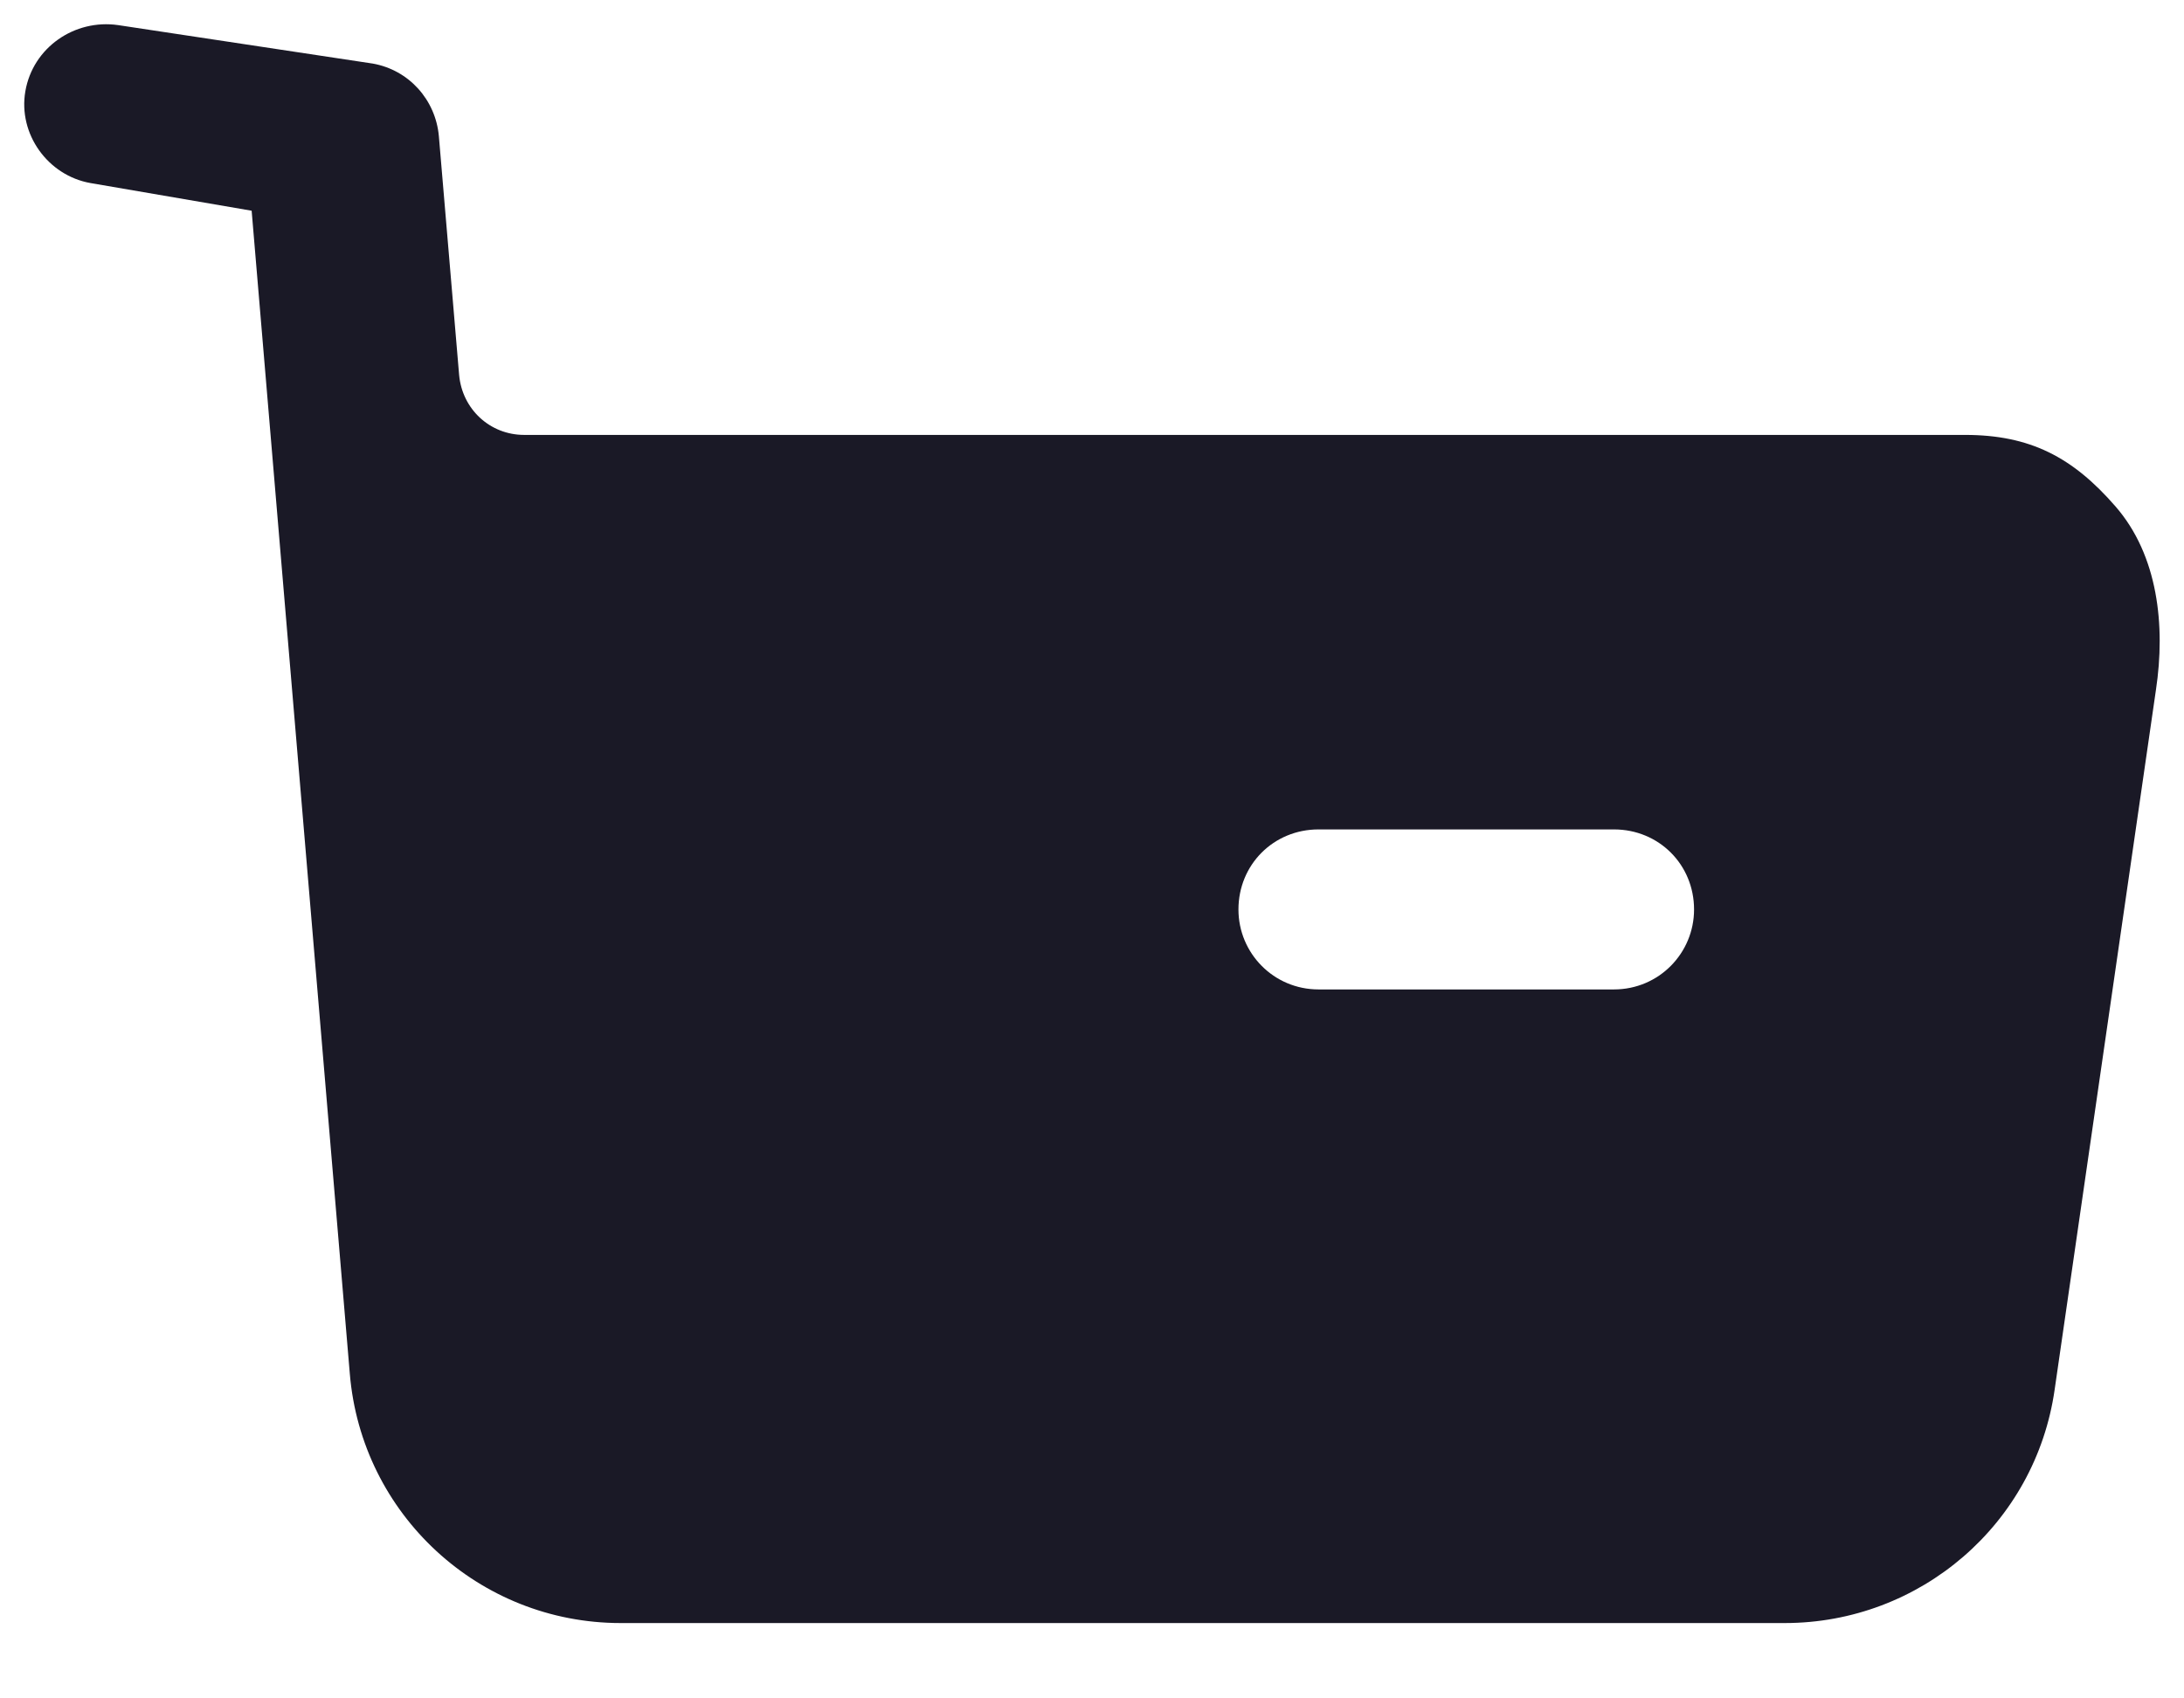 <svg width="18" height="14" viewBox="0 0 18 14" fill="none" xmlns="http://www.w3.org/2000/svg">
<path d="M0.885 0.2L0.974 0.207L3.072 0.524C3.371 0.577 3.59 0.823 3.617 1.122L3.784 3.091C3.81 3.374 4.039 3.585 4.32 3.585H16.195C16.732 3.585 17.083 3.769 17.435 4.174C17.787 4.578 17.848 5.159 17.769 5.685L16.934 11.454C16.776 12.562 15.826 13.379 14.709 13.379H5.116C3.946 13.379 2.979 12.482 2.883 11.323L2.074 1.737L0.746 1.509C0.394 1.447 0.148 1.104 0.209 0.752C0.271 0.392 0.614 0.155 0.974 0.207L0.885 0.2ZM13.302 6.837H10.867C10.497 6.837 10.207 7.127 10.207 7.497C10.207 7.857 10.497 8.156 10.867 8.156H13.302C13.672 8.156 13.962 7.857 13.962 7.497C13.962 7.127 13.672 6.837 13.302 6.837Z" fill="#1A1926"/>
</svg>

